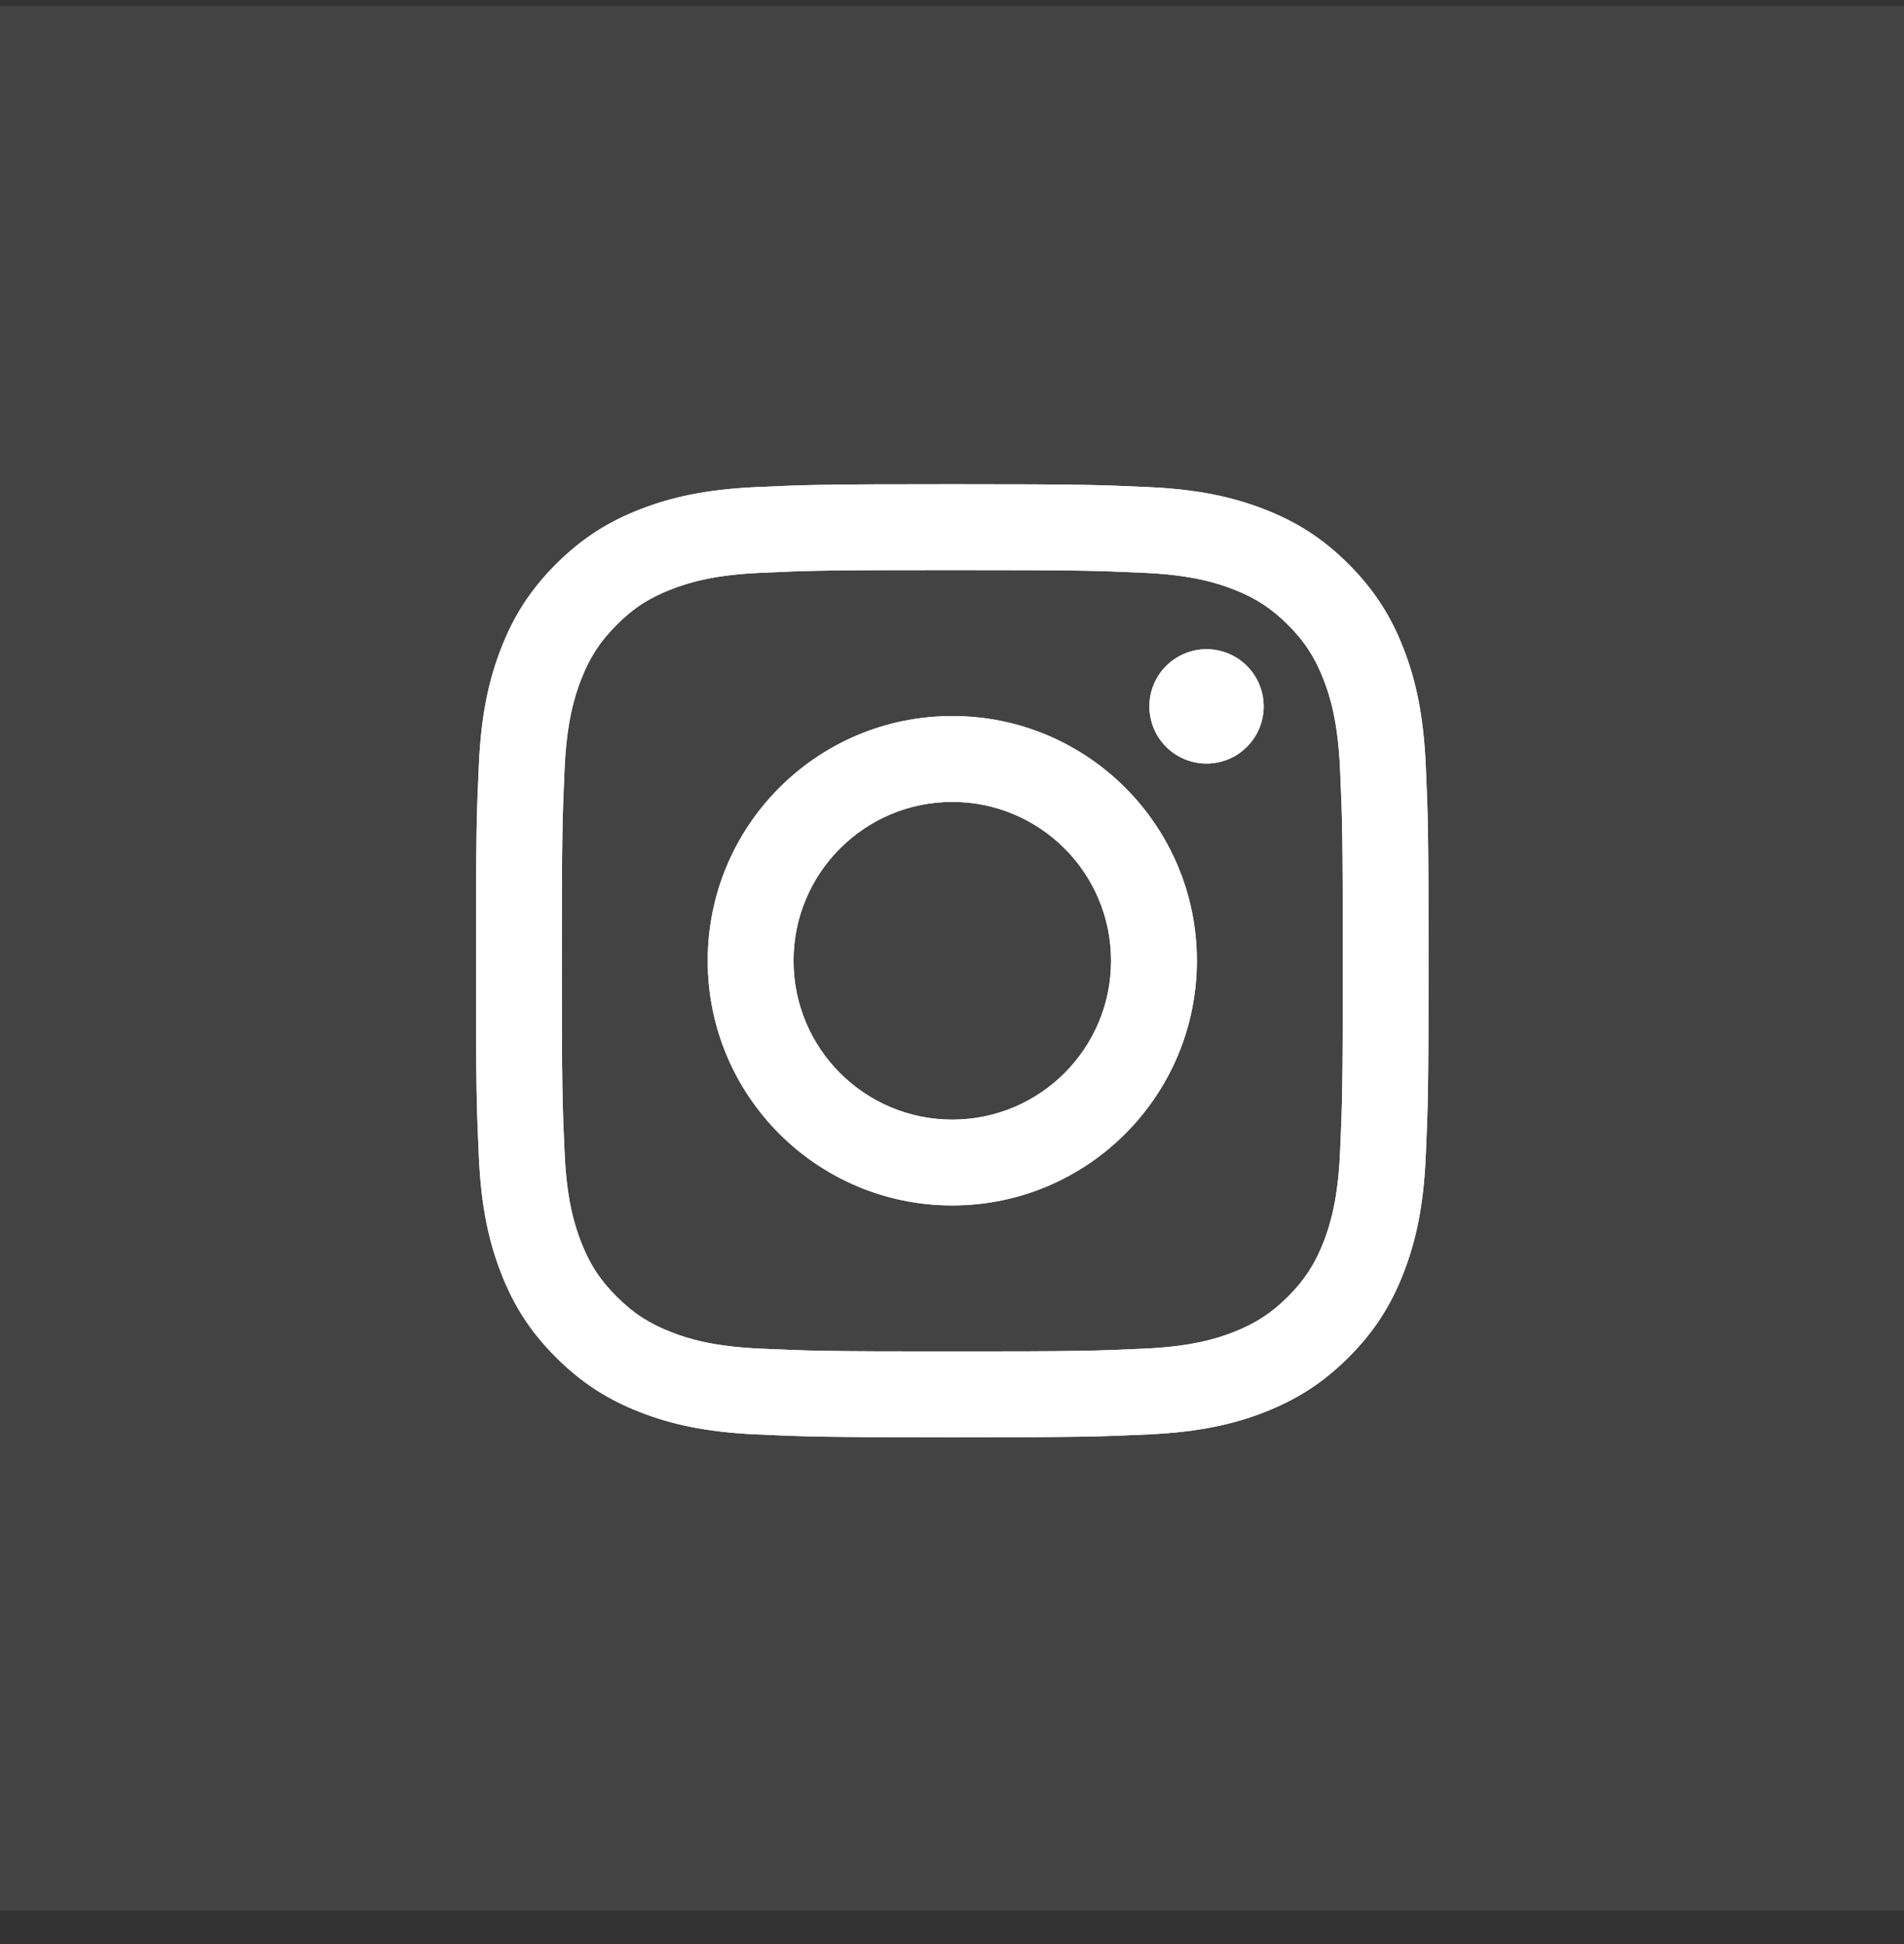 <svg width="48" height="49" viewBox="0 0 48 49" fill="none" xmlns="http://www.w3.org/2000/svg">
<rect x="0" y="0" width="48" height="49" fill="#333333" stroke="none"/>
<rect width="48" height="48" transform="translate(0 0.154)" fill="white" fill-opacity="0.08"/>
<path d="M20.005 24.216C20.005 22.005 21.797 20.212 24.007 20.212C26.218 20.212 28.01 22.005 28.01 24.216C28.01 26.427 26.218 28.22 24.007 28.22C21.797 28.22 20.005 26.427 20.005 24.216ZM17.842 24.216C17.842 27.622 20.602 30.383 24.007 30.383C27.412 30.383 30.173 27.622 30.173 24.216C30.173 20.809 27.412 18.048 24.007 18.048C20.602 18.048 17.842 20.809 17.842 24.216ZM28.976 17.804C28.976 18.089 29.06 18.368 29.218 18.605C29.377 18.842 29.602 19.027 29.865 19.136C30.128 19.245 30.418 19.274 30.697 19.218C30.977 19.163 31.234 19.026 31.435 18.824C31.637 18.622 31.774 18.366 31.83 18.086C31.886 17.807 31.857 17.517 31.748 17.253C31.639 16.99 31.455 16.765 31.218 16.606C30.981 16.448 30.702 16.363 30.417 16.363C30.035 16.363 29.669 16.515 29.398 16.785C29.128 17.055 28.976 17.422 28.976 17.804ZM19.156 33.992C17.986 33.939 17.349 33.744 16.927 33.579C16.366 33.361 15.966 33.101 15.545 32.681C15.125 32.261 14.864 31.861 14.647 31.3C14.482 30.877 14.287 30.241 14.234 29.07C14.176 27.804 14.164 27.423 14.164 24.216C14.164 21.008 14.177 20.629 14.234 19.362C14.287 18.191 14.484 17.556 14.647 17.132C14.866 16.571 15.125 16.171 15.545 15.75C15.965 15.329 16.365 15.069 16.927 14.852C17.349 14.687 17.986 14.492 19.156 14.439C20.422 14.38 20.802 14.369 24.007 14.369C27.212 14.369 27.593 14.381 28.86 14.439C30.03 14.492 30.665 14.688 31.089 14.852C31.65 15.069 32.05 15.33 32.471 15.75C32.891 16.17 33.15 16.571 33.369 17.132C33.533 17.554 33.728 18.191 33.782 19.362C33.84 20.629 33.852 21.008 33.852 24.216C33.852 27.423 33.84 27.802 33.782 29.07C33.728 30.241 33.532 30.877 33.369 31.3C33.15 31.861 32.89 32.261 32.471 32.681C32.05 33.1 31.65 33.361 31.089 33.579C30.667 33.744 30.03 33.939 28.86 33.992C27.594 34.05 27.214 34.062 24.007 34.062C20.801 34.062 20.422 34.05 19.156 33.992ZM19.057 12.278C17.779 12.336 16.905 12.539 16.142 12.836C15.352 13.142 14.684 13.554 14.015 14.221C13.347 14.889 12.937 15.559 12.63 16.349C12.334 17.112 12.131 17.985 12.073 19.264C12.014 20.545 12 20.954 12 24.216C12 27.477 12.014 27.887 12.073 29.168C12.131 30.446 12.334 31.319 12.63 32.083C12.937 32.873 13.347 33.543 14.015 34.21C14.684 34.878 15.352 35.288 16.142 35.596C16.907 35.893 17.779 36.095 19.057 36.154C20.338 36.212 20.746 36.226 24.007 36.226C27.268 36.226 27.677 36.213 28.957 36.154C30.236 36.095 31.109 35.893 31.872 35.596C32.661 35.288 33.331 34.878 33.999 34.21C34.667 33.543 35.077 32.873 35.384 32.083C35.681 31.319 35.884 30.446 35.942 29.168C36 27.886 36.013 27.477 36.013 24.216C36.013 20.954 36 20.545 35.942 19.264C35.883 17.985 35.681 17.112 35.384 16.349C35.077 15.559 34.666 14.889 33.999 14.221C33.332 13.553 32.661 13.142 31.873 12.836C31.109 12.539 30.236 12.335 28.959 12.278C27.678 12.22 27.269 12.205 24.008 12.205C20.747 12.205 20.338 12.219 19.057 12.278Z" fill="white"/>
<path d="M20.005 24.216C20.005 22.005 21.797 20.212 24.007 20.212C26.218 20.212 28.01 22.005 28.01 24.216C28.01 26.427 26.218 28.22 24.007 28.22C21.797 28.22 20.005 26.427 20.005 24.216ZM17.842 24.216C17.842 27.622 20.602 30.383 24.007 30.383C27.412 30.383 30.173 27.622 30.173 24.216C30.173 20.809 27.412 18.048 24.007 18.048C20.602 18.048 17.842 20.809 17.842 24.216ZM28.976 17.804C28.976 18.089 29.06 18.368 29.218 18.605C29.377 18.842 29.602 19.027 29.865 19.136C30.128 19.245 30.418 19.274 30.697 19.218C30.977 19.163 31.234 19.026 31.435 18.824C31.637 18.622 31.774 18.366 31.83 18.086C31.886 17.807 31.857 17.517 31.748 17.253C31.639 16.99 31.455 16.765 31.218 16.606C30.981 16.448 30.702 16.363 30.417 16.363C30.035 16.363 29.669 16.515 29.398 16.785C29.128 17.055 28.976 17.422 28.976 17.804ZM19.156 33.992C17.986 33.939 17.349 33.744 16.927 33.579C16.366 33.361 15.966 33.101 15.545 32.681C15.125 32.261 14.864 31.861 14.647 31.3C14.482 30.877 14.287 30.241 14.234 29.07C14.176 27.804 14.164 27.423 14.164 24.216C14.164 21.008 14.177 20.629 14.234 19.362C14.287 18.191 14.484 17.556 14.647 17.132C14.866 16.571 15.125 16.171 15.545 15.75C15.965 15.329 16.365 15.069 16.927 14.852C17.349 14.687 17.986 14.492 19.156 14.439C20.422 14.38 20.802 14.369 24.007 14.369C27.212 14.369 27.593 14.381 28.86 14.439C30.03 14.492 30.665 14.688 31.089 14.852C31.65 15.069 32.05 15.33 32.471 15.75C32.891 16.17 33.15 16.571 33.369 17.132C33.533 17.554 33.728 18.191 33.782 19.362C33.84 20.629 33.852 21.008 33.852 24.216C33.852 27.423 33.84 27.802 33.782 29.07C33.728 30.241 33.532 30.877 33.369 31.3C33.15 31.861 32.89 32.261 32.471 32.681C32.05 33.1 31.65 33.361 31.089 33.579C30.667 33.744 30.03 33.939 28.86 33.992C27.594 34.05 27.214 34.062 24.007 34.062C20.801 34.062 20.422 34.05 19.156 33.992ZM19.057 12.278C17.779 12.336 16.905 12.539 16.142 12.836C15.352 13.142 14.684 13.554 14.015 14.221C13.347 14.889 12.937 15.559 12.63 16.349C12.334 17.112 12.131 17.985 12.073 19.264C12.014 20.545 12 20.954 12 24.216C12 27.477 12.014 27.887 12.073 29.168C12.131 30.446 12.334 31.319 12.63 32.083C12.937 32.873 13.347 33.543 14.015 34.21C14.684 34.878 15.352 35.288 16.142 35.596C16.907 35.893 17.779 36.095 19.057 36.154C20.338 36.212 20.746 36.226 24.007 36.226C27.268 36.226 27.677 36.213 28.957 36.154C30.236 36.095 31.109 35.893 31.872 35.596C32.661 35.288 33.331 34.878 33.999 34.21C34.667 33.543 35.077 32.873 35.384 32.083C35.681 31.319 35.884 30.446 35.942 29.168C36 27.886 36.013 27.477 36.013 24.216C36.013 20.954 36 20.545 35.942 19.264C35.883 17.985 35.681 17.112 35.384 16.349C35.077 15.559 34.666 14.889 33.999 14.221C33.332 13.553 32.661 13.142 31.873 12.836C31.109 12.539 30.236 12.335 28.959 12.278C27.678 12.22 27.269 12.205 24.008 12.205C20.747 12.205 20.338 12.219 19.057 12.278Z" fill="white"/>
</svg>
